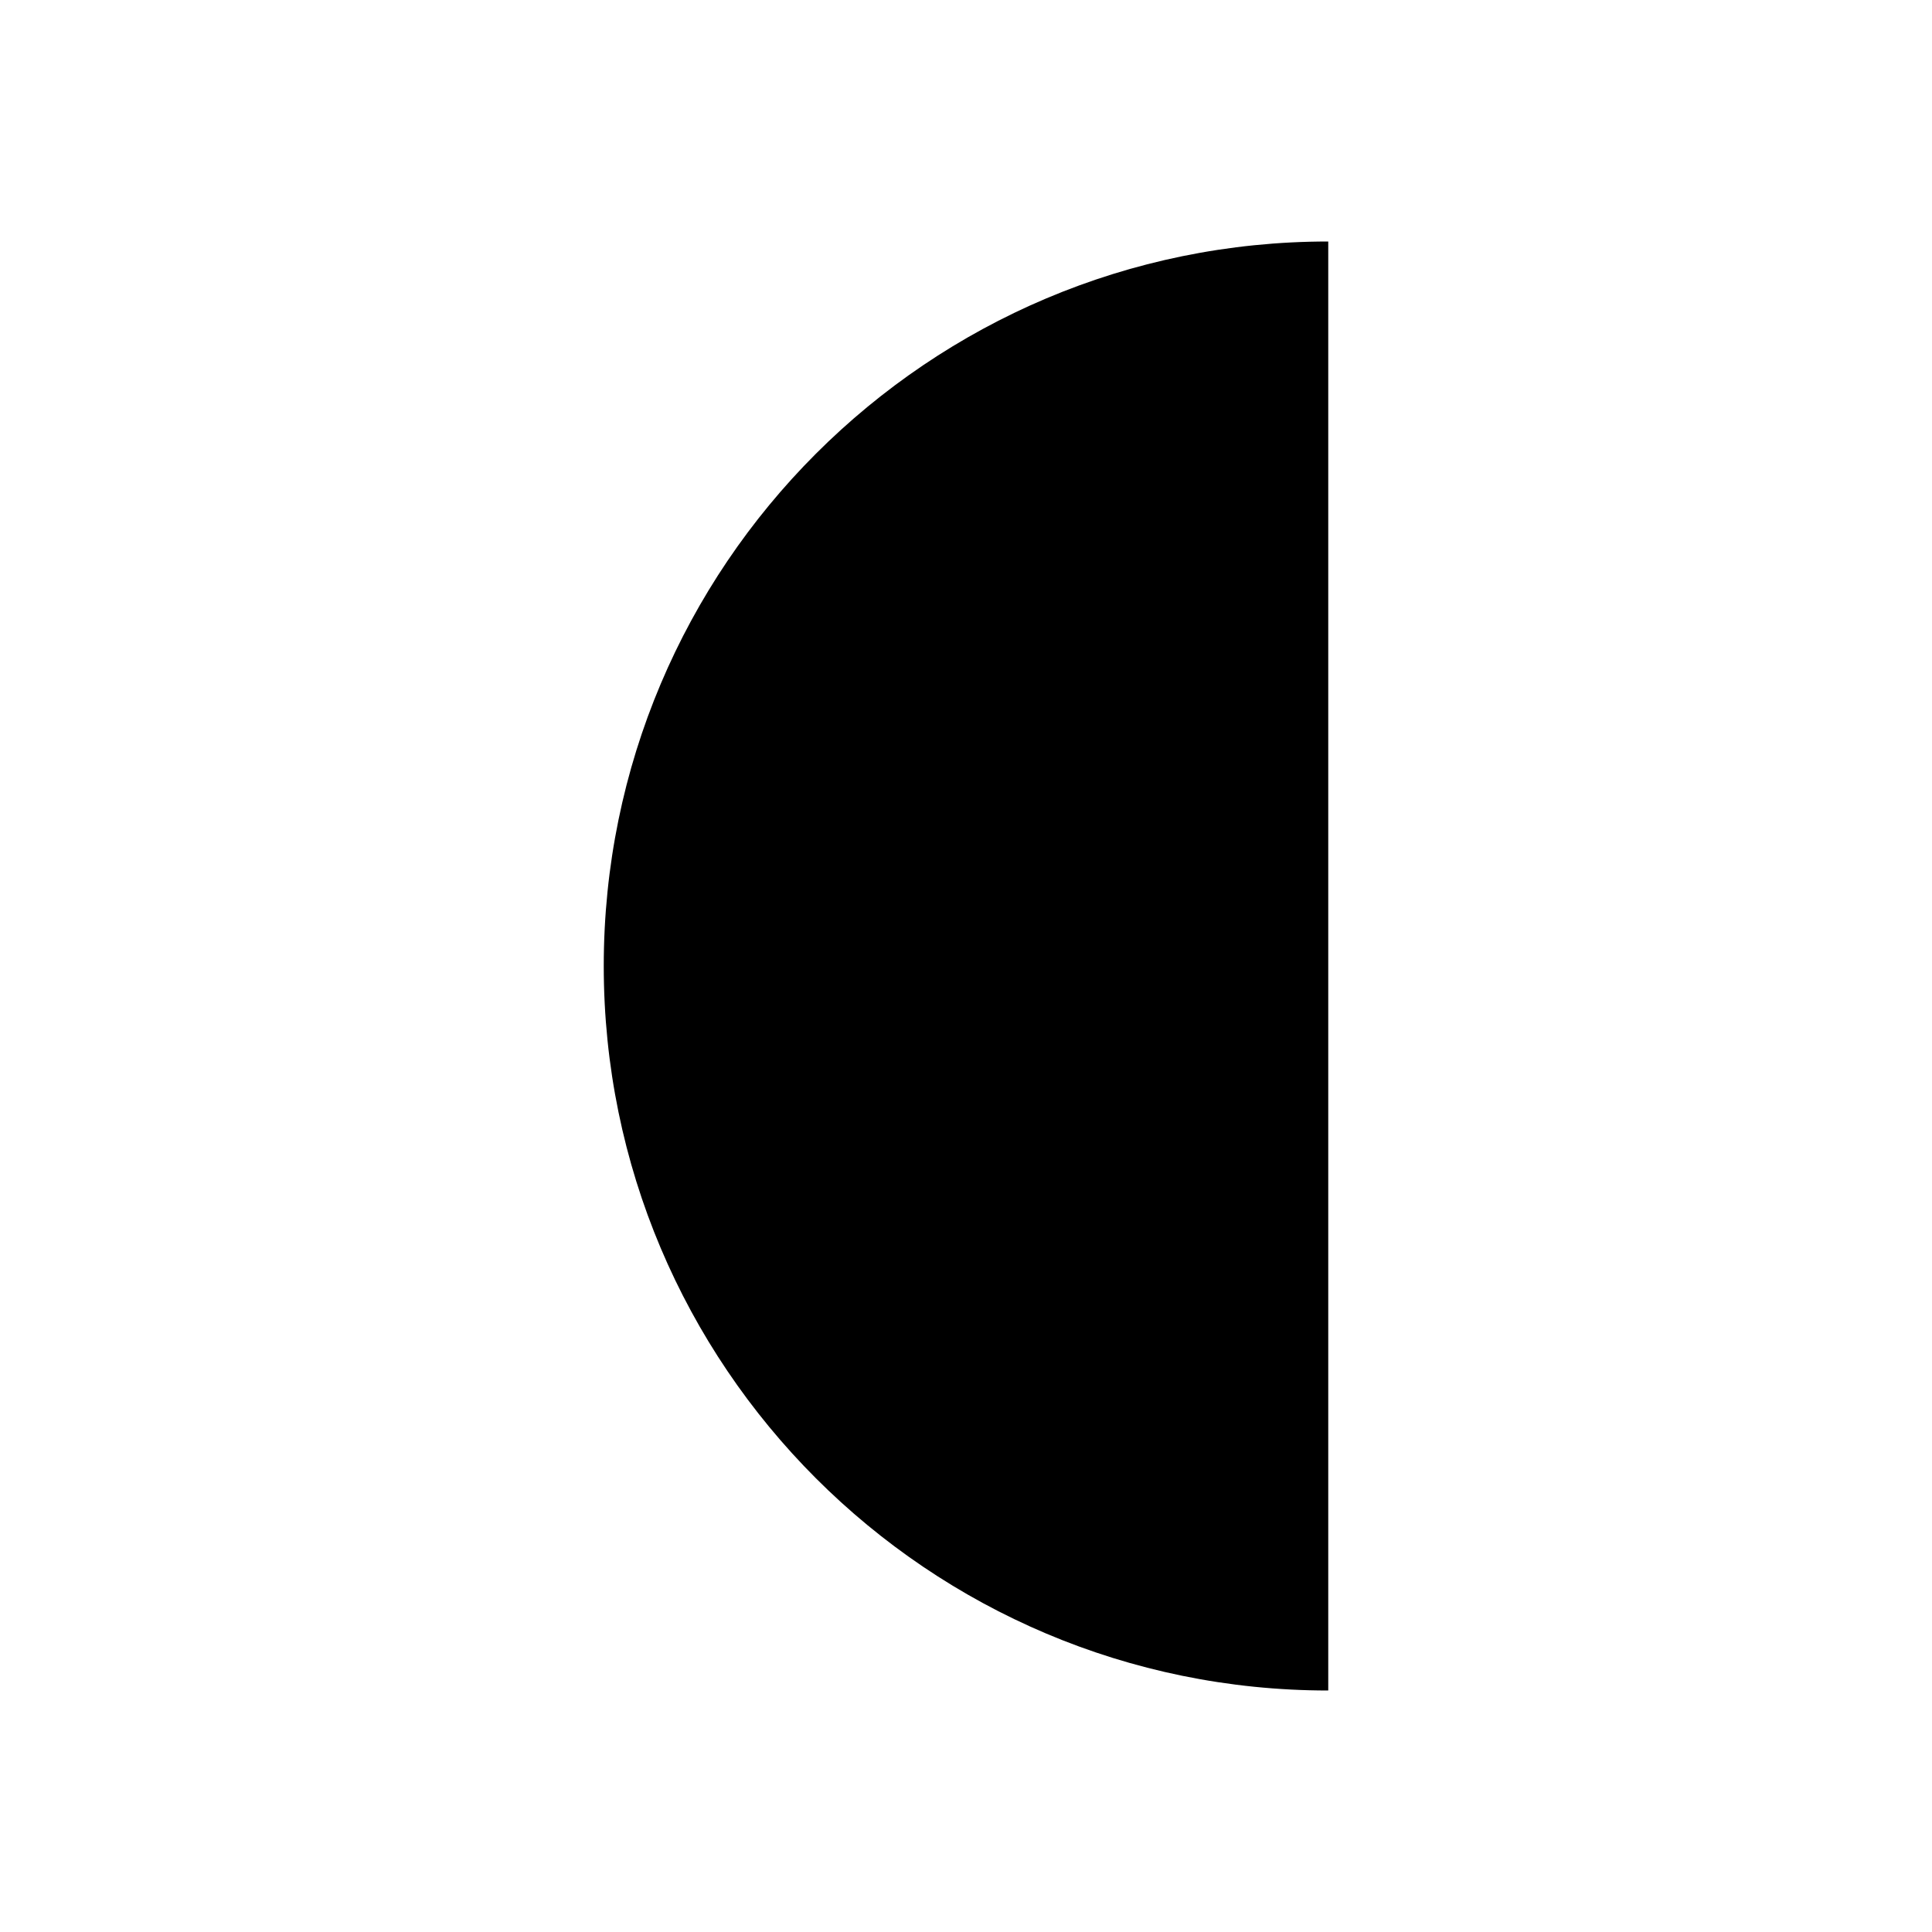 <svg width="16" height="16" viewBox="0 0 16 16" xmlns="http://www.w3.org/2000/svg"><style>@import '../colors.css';</style>
<path fill-rule="evenodd" clip-rule="evenodd" d="M11 2V14H11.024C11.016 14 11.008 14 11 14C7.686 14 5 11.314 5 8C5 4.686 7.686 2 11 2Z"/>
</svg>

